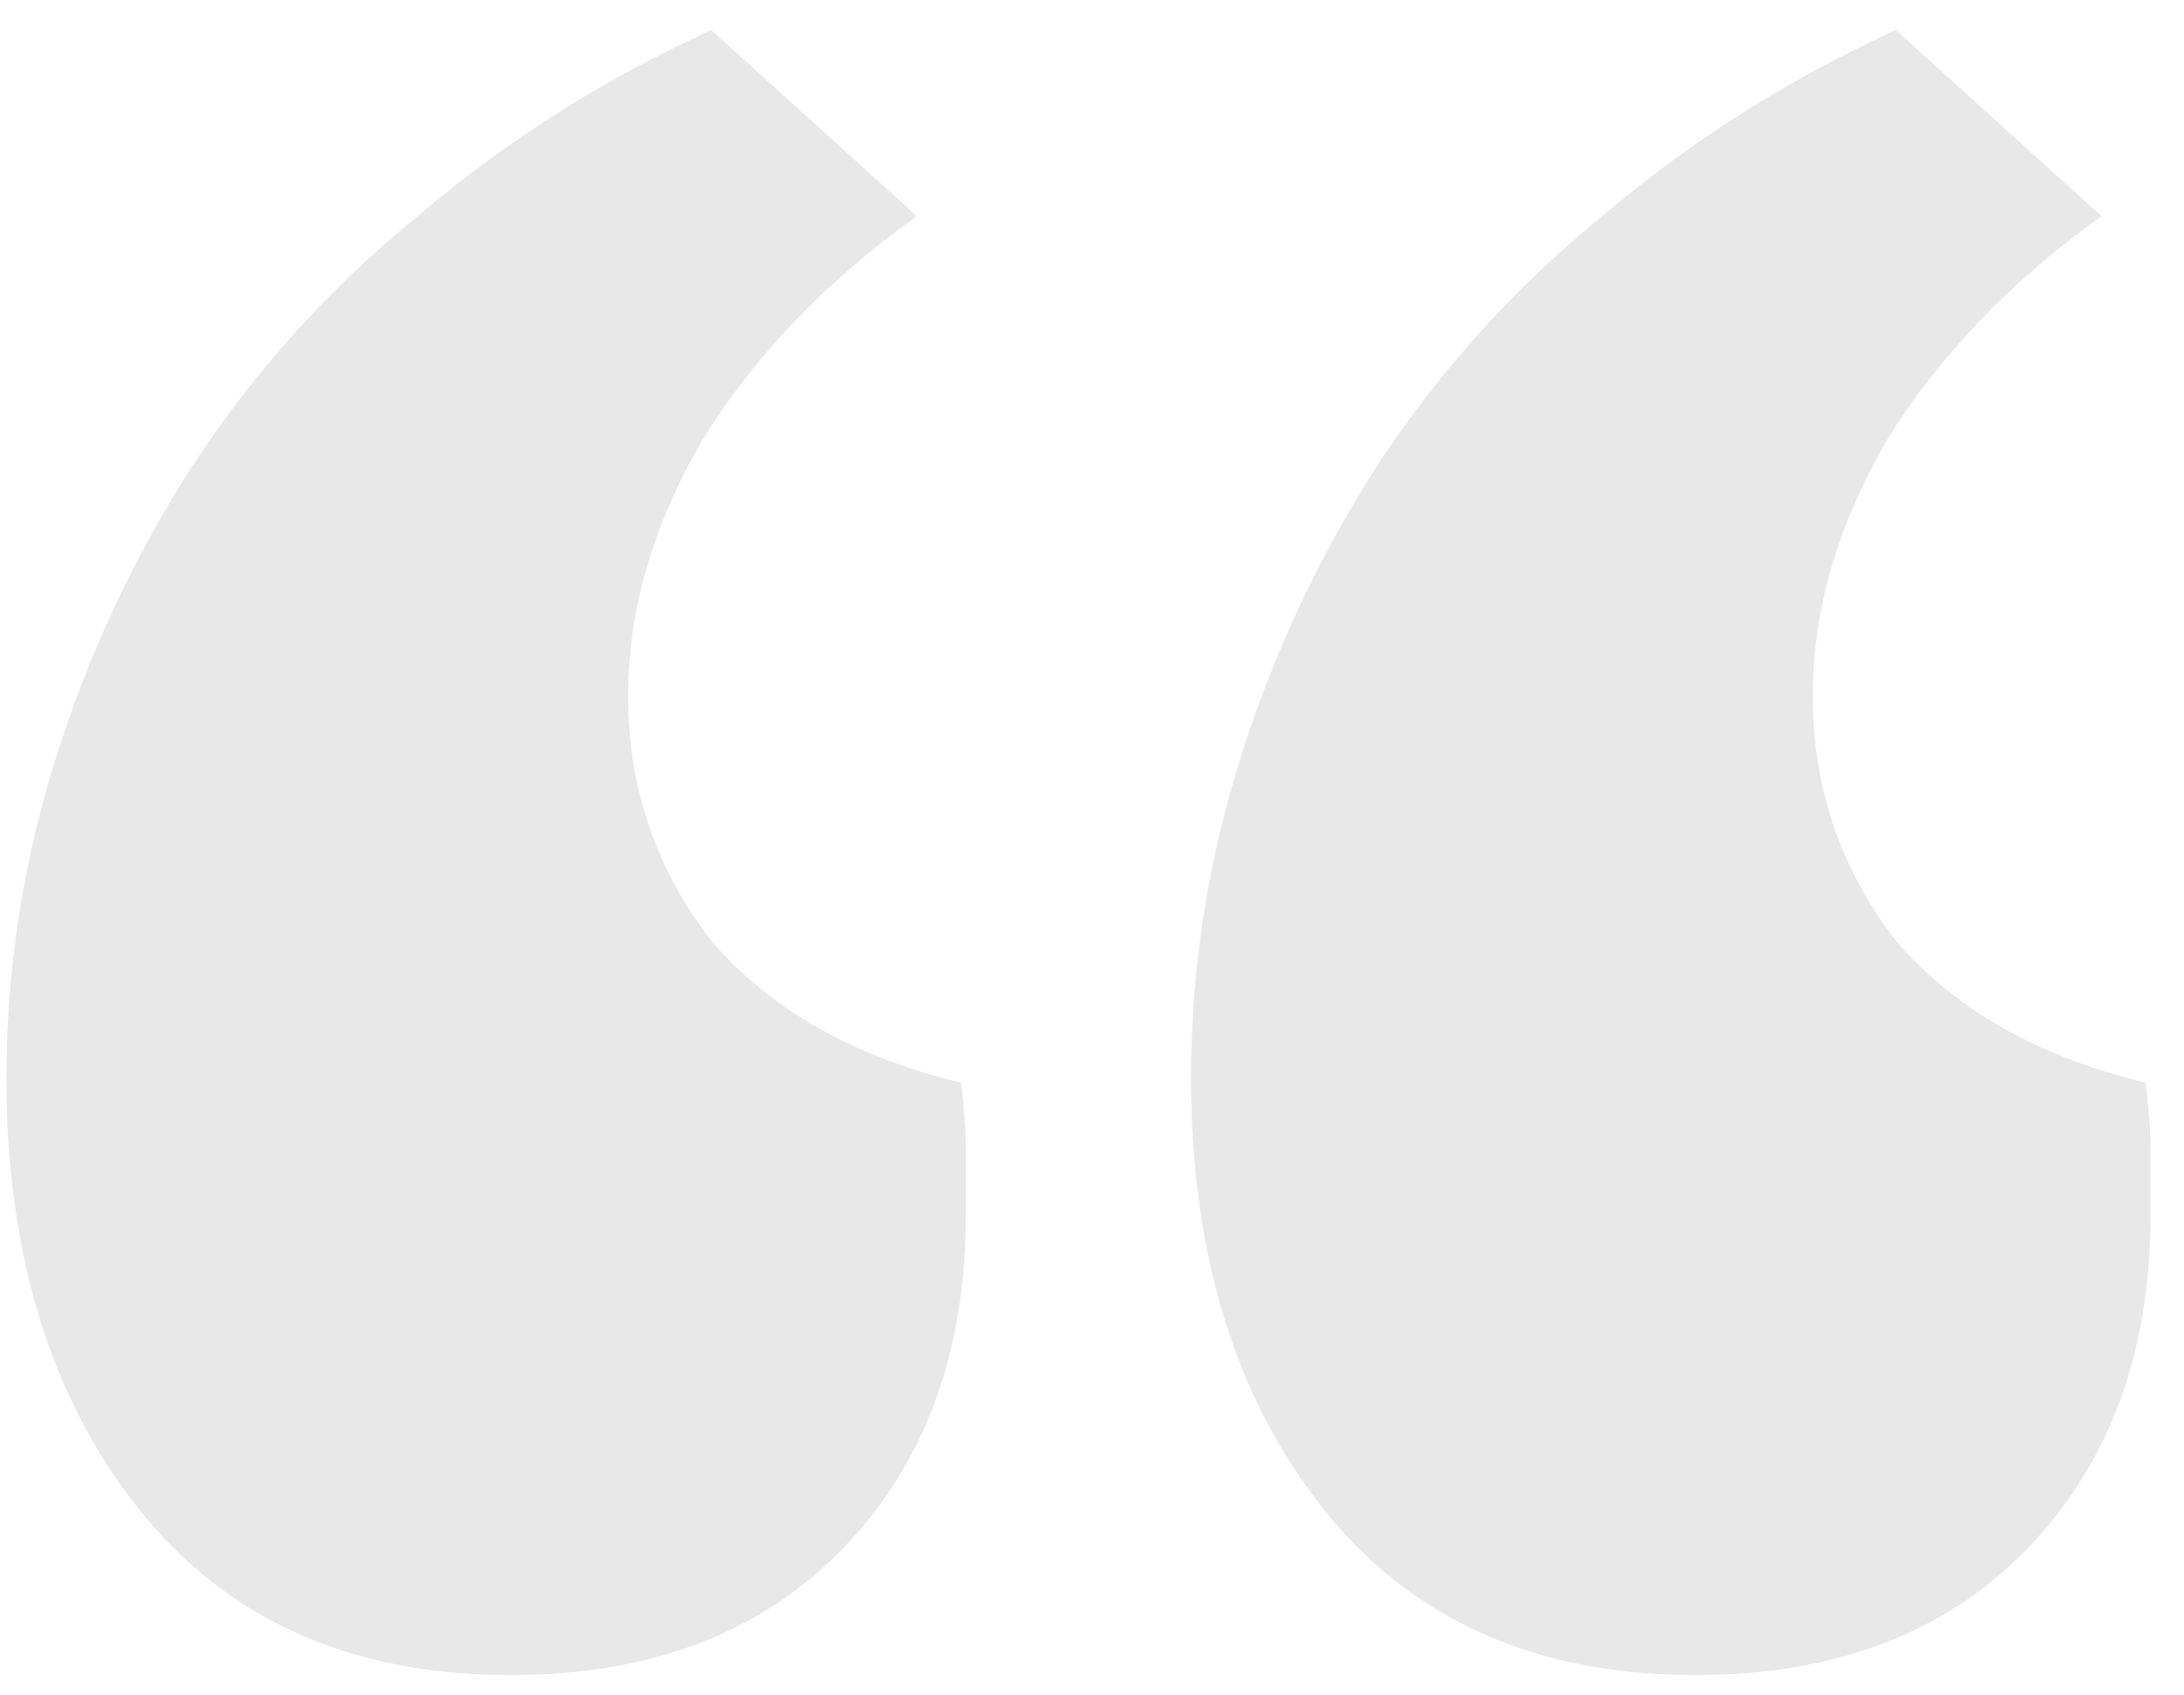 <svg width="58" height="45" viewBox="0 0 58 45" fill="none" xmlns="http://www.w3.org/2000/svg">
<path d="M25.52 28.75C25.607 29.443 25.65 30.05 25.65 30.57C25.65 31.003 25.65 31.567 25.65 32.26C25.65 35.9 24.567 38.847 22.4 41.1C20.233 43.353 17.287 44.48 13.56 44.48C9.313 44.48 6.02 43.007 3.68 40.06C1.34 37.113 0.17 33.3 0.17 28.62C0.17 25.76 0.603 22.943 1.47 20.17C2.337 17.397 3.55 14.797 5.11 12.37C6.757 9.857 8.75 7.647 11.09 5.74C13.43 3.747 16.03 2.1 18.89 0.8L24.35 5.74C21.923 7.473 20.017 9.467 18.63 11.72C17.33 13.973 16.68 16.227 16.68 18.48C16.68 20.907 17.417 23.073 18.89 24.98C20.45 26.8 22.66 28.057 25.52 28.75ZM56.98 28.75C57.067 29.443 57.11 30.05 57.11 30.57C57.11 31.003 57.11 31.567 57.11 32.26C57.11 35.9 56.027 38.847 53.86 41.1C51.693 43.353 48.747 44.48 45.02 44.48C40.773 44.48 37.48 43.007 35.14 40.06C32.8 37.113 31.63 33.3 31.63 28.62C31.63 25.76 32.063 22.943 32.93 20.17C33.797 17.397 35.01 14.797 36.57 12.37C38.217 9.857 40.21 7.647 42.55 5.74C44.89 3.747 47.49 2.1 50.35 0.8L55.81 5.74C53.383 7.473 51.477 9.467 50.09 11.72C48.79 13.973 48.14 16.227 48.14 18.48C48.14 20.907 48.877 23.073 50.35 24.98C51.91 26.8 54.12 28.057 56.98 28.75Z" fill="#E8E8E8"/>
</svg>
